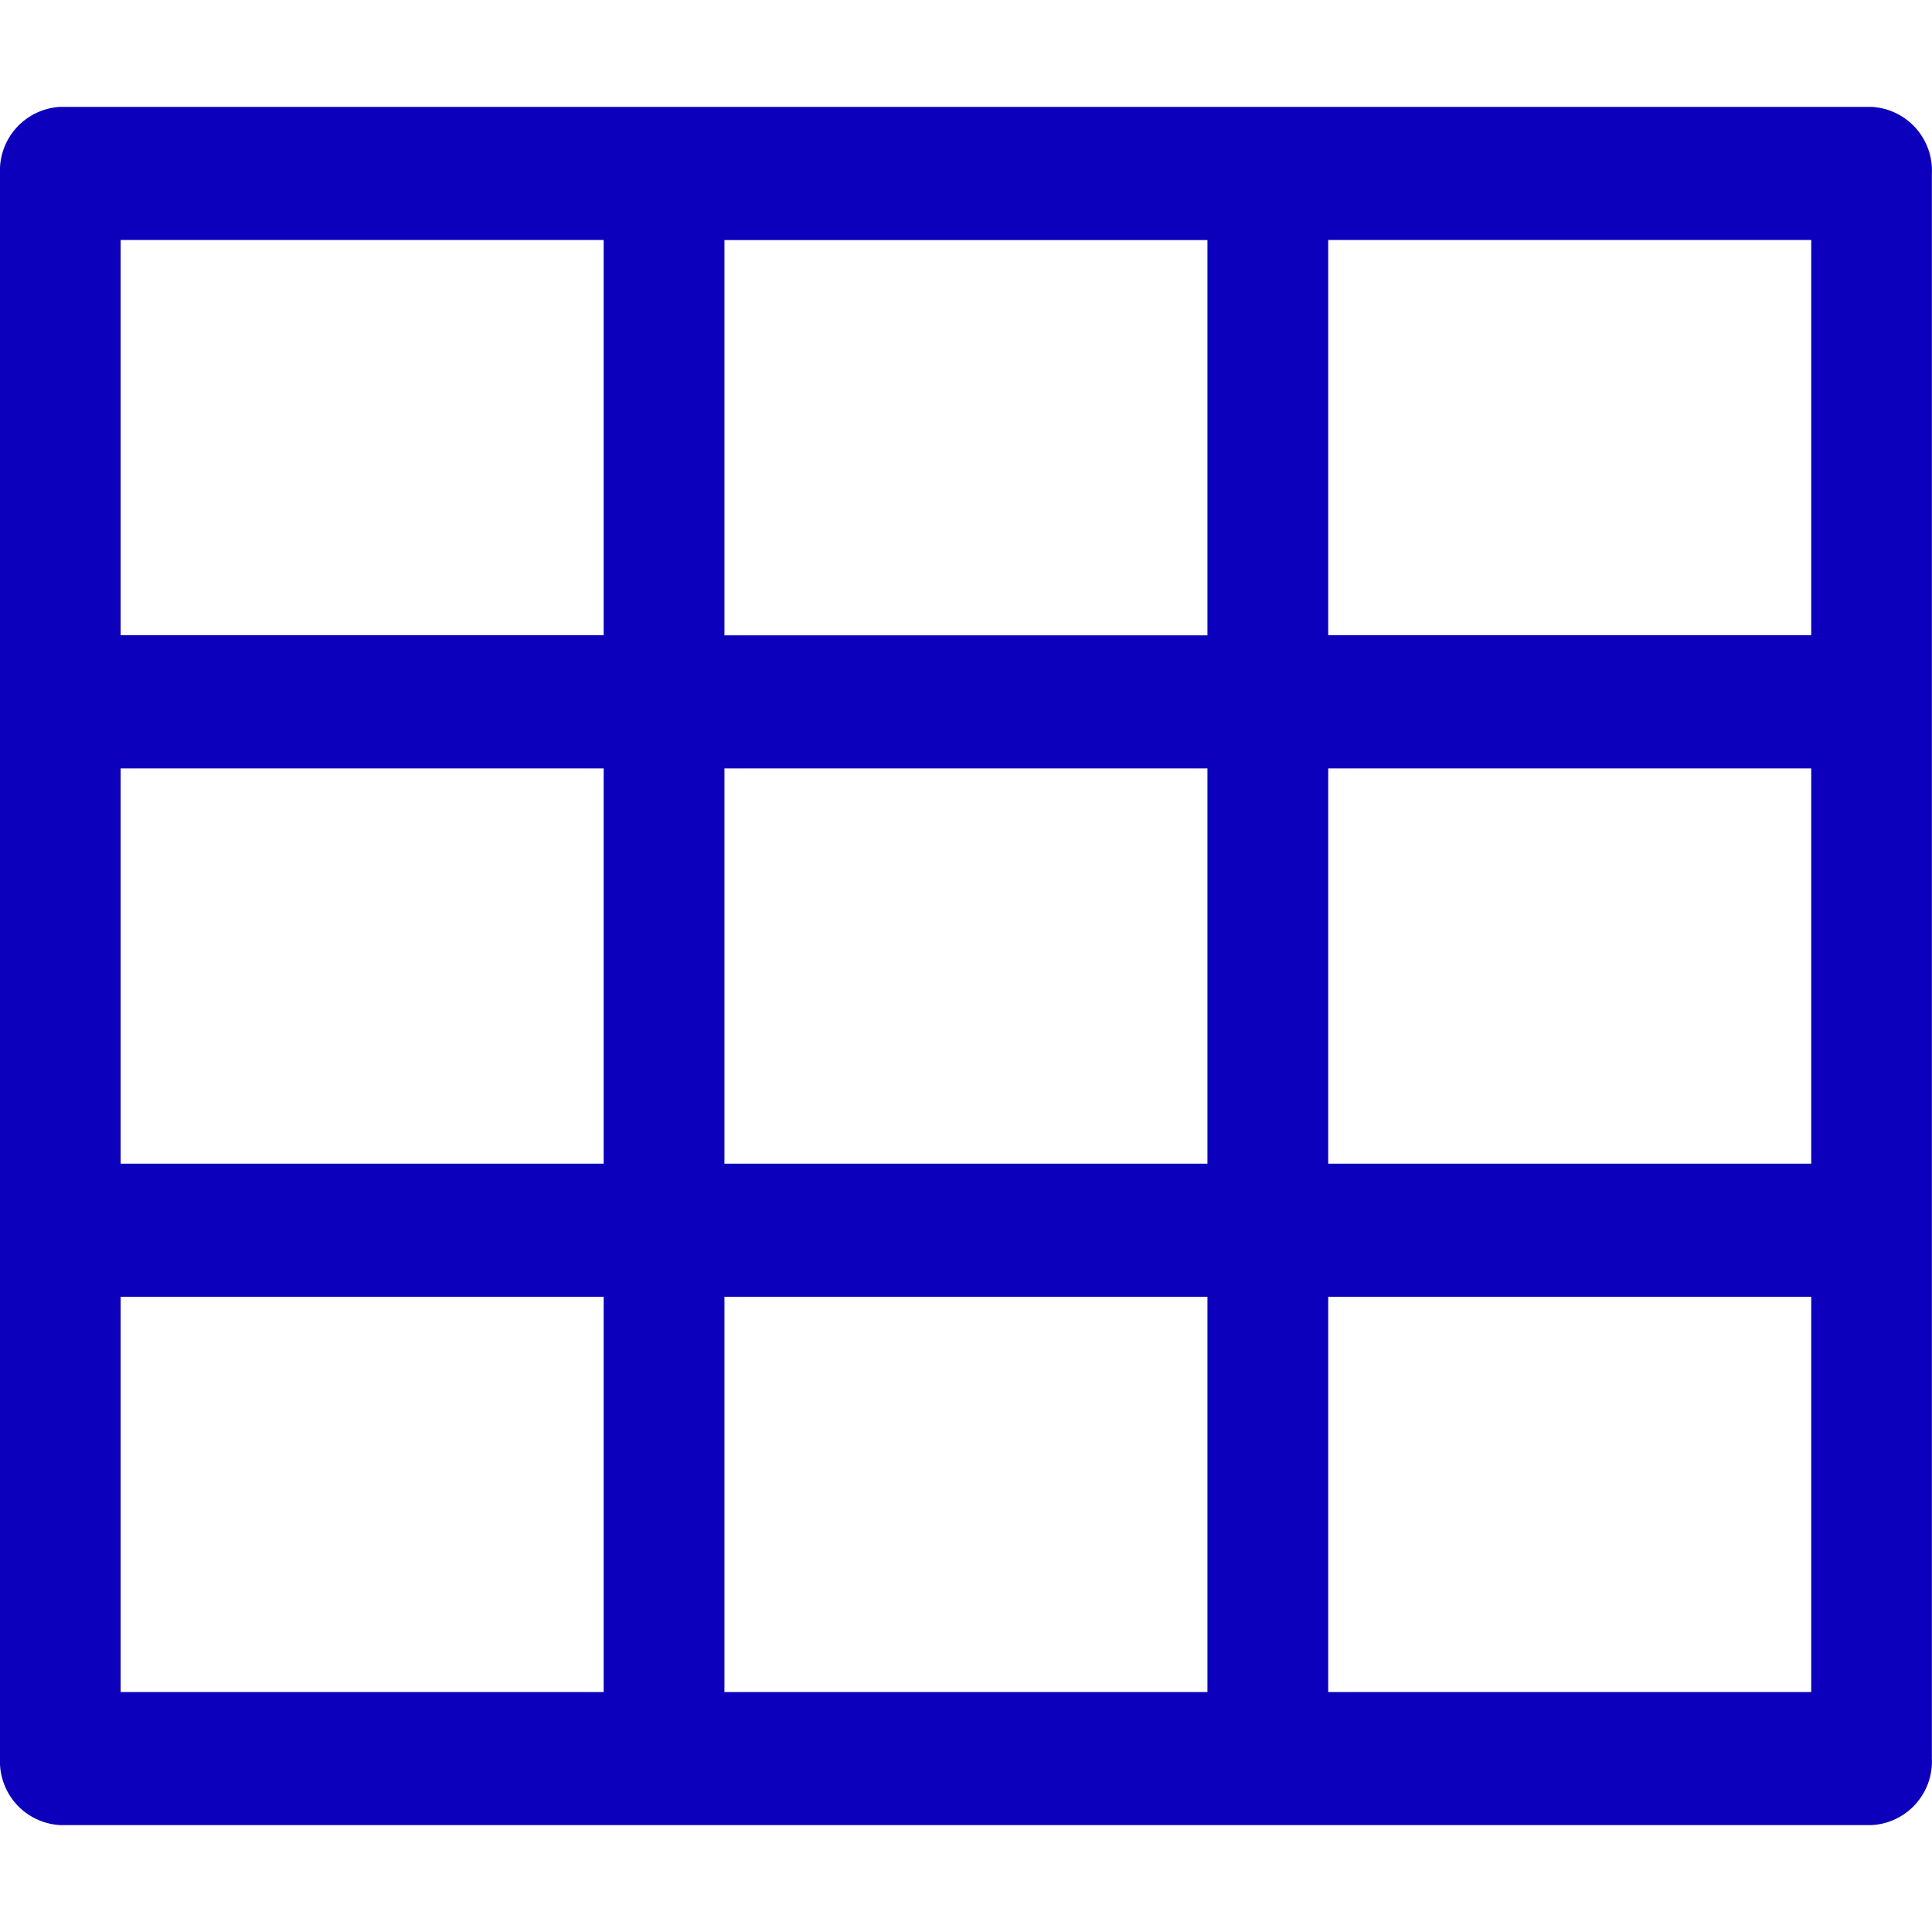 <svg xmlns="http://www.w3.org/2000/svg" height="50" width="50" viewBox="0 0 16.492 14.667">
  <path id="Path_52675" data-name="Path 52675" d="M128.515,158.667h15.461a.544.544,0,0,0,.515-.568V144.568a.544.544,0,0,0-.515-.568H128.515a.544.544,0,0,0-.515.568V158.1A.544.544,0,0,0,128.515,158.667Zm.515-4.51h4.123v3.374h-4.123Zm9.277-4.51v3.374h-4.123v-3.374Zm-4.123-1.136v-3.374h4.123v3.374Zm5.154,1.136h4.123v3.374h-4.123Zm-1.031,4.51v3.374h-4.123v-3.374Zm-5.154-1.136h-4.123v-3.374h4.123Zm6.185,4.51v-3.374h4.123v3.374Zm4.123-9.021h-4.123v-3.374h4.123Zm-10.308-3.374v3.374h-4.123v-3.374Z" transform="translate(-128 -144)" fill="#0c00bc"/>
</svg>
